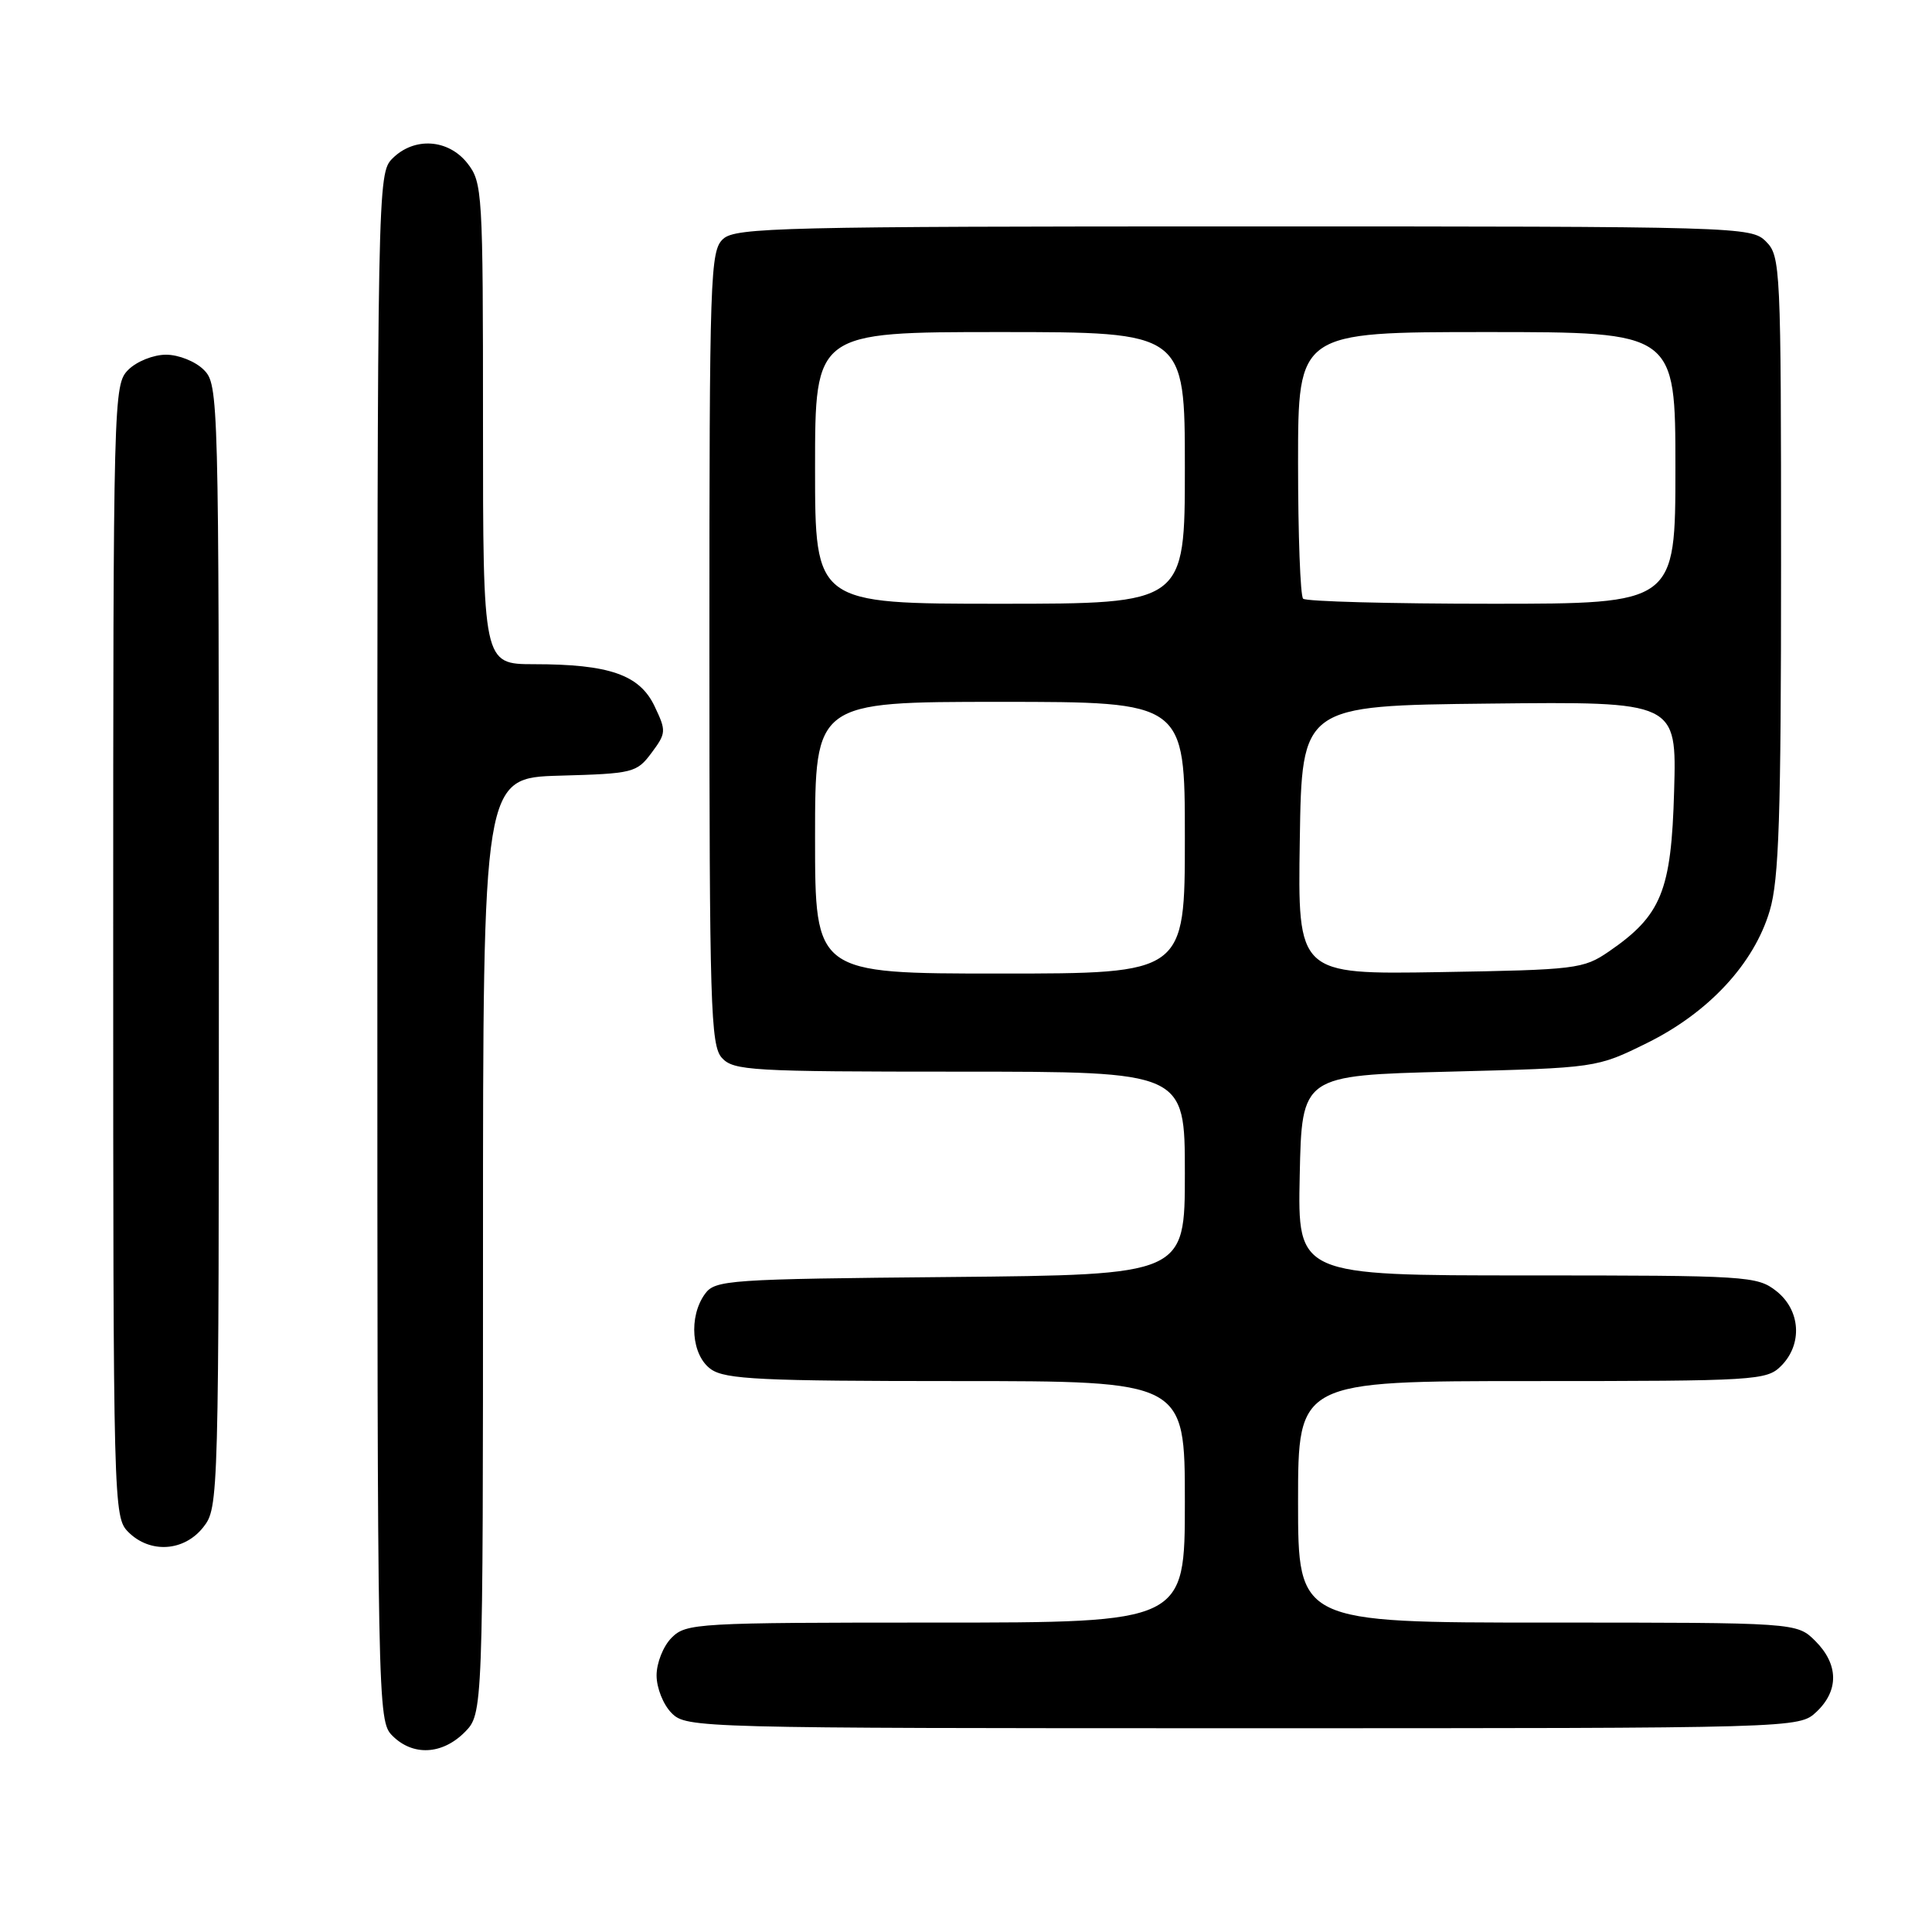 <?xml version="1.0" encoding="UTF-8" standalone="no"?>
<!DOCTYPE svg PUBLIC "-//W3C//DTD SVG 1.1//EN" "http://www.w3.org/Graphics/SVG/1.1/DTD/svg11.dtd" >
<svg xmlns="http://www.w3.org/2000/svg" xmlns:xlink="http://www.w3.org/1999/xlink" version="1.1" viewBox="0 0 256 256">
 <g >
 <path fill="currentColor"
d=" M 61.55 229.55 C 64.00 227.09 64.00 227.09 64.00 165.08 C 64.00 103.07 64.00 103.07 74.15 102.78 C 83.89 102.51 84.37 102.39 86.33 99.76 C 88.28 97.14 88.30 96.86 86.73 93.57 C 84.75 89.41 80.74 88.01 70.75 88.01 C 64.00 88.00 64.00 88.00 64.00 56.13 C 64.00 25.41 63.93 24.18 61.93 21.63 C 59.39 18.41 54.88 18.12 52.00 21.00 C 50.03 22.97 50.00 24.33 50.00 125.50 C 50.00 226.67 50.03 228.03 52.00 230.00 C 54.70 232.70 58.57 232.52 61.55 229.55 Z  M 240.69 226.83 C 243.68 224.01 243.63 220.54 240.55 217.45 C 238.09 215.00 238.09 215.00 205.05 215.00 C 172.00 215.00 172.00 215.00 172.00 199.00 C 172.00 183.00 172.00 183.00 203.00 183.00 C 232.67 183.00 234.09 182.91 236.00 181.00 C 238.88 178.12 238.59 173.61 235.37 171.07 C 232.83 169.08 231.57 169.00 202.34 169.00 C 171.94 169.00 171.94 169.00 172.22 155.75 C 172.50 142.50 172.50 142.50 192.03 142.00 C 211.56 141.50 211.56 141.50 218.23 138.21 C 226.40 134.18 232.42 127.70 234.50 120.67 C 235.73 116.56 236.00 108.13 236.00 74.82 C 236.00 35.33 235.93 33.93 234.00 32.00 C 232.04 30.04 230.67 30.00 164.83 30.00 C 103.73 30.00 97.49 30.15 95.83 31.65 C 94.10 33.22 94.00 36.22 94.00 85.83 C 94.00 133.29 94.16 138.52 95.65 140.17 C 97.19 141.87 99.51 142.00 127.15 142.00 C 157.00 142.00 157.00 142.00 157.00 155.46 C 157.00 168.92 157.00 168.92 125.92 169.21 C 96.49 169.48 94.76 169.60 93.42 171.44 C 91.21 174.47 91.62 179.62 94.22 181.44 C 96.12 182.77 100.94 183.00 126.72 183.00 C 157.00 183.00 157.00 183.00 157.00 199.00 C 157.00 215.00 157.00 215.00 124.00 215.00 C 92.33 215.00 90.92 215.08 89.00 217.00 C 87.89 218.11 87.00 220.33 87.00 222.00 C 87.00 223.67 87.89 225.89 89.00 227.00 C 90.96 228.96 92.33 229.00 164.69 229.00 C 238.37 229.00 238.37 229.00 240.69 226.83 Z  M 26.93 202.37 C 28.98 199.75 29.00 199.08 29.00 125.37 C 29.00 52.33 28.96 50.96 27.00 49.00 C 25.89 47.89 23.67 47.00 22.00 47.00 C 20.33 47.00 18.11 47.89 17.00 49.00 C 15.04 50.96 15.00 52.33 15.00 126.00 C 15.00 199.67 15.04 201.04 17.00 203.00 C 19.88 205.88 24.39 205.59 26.93 202.37 Z  M 108.00 111.00 C 108.00 93.00 108.00 93.00 132.50 93.00 C 157.00 93.00 157.00 93.00 157.00 111.00 C 157.00 129.00 157.00 129.00 132.50 129.00 C 108.00 129.00 108.00 129.00 108.00 111.00 Z  M 172.23 111.31 C 172.50 93.50 172.50 93.50 197.33 93.23 C 222.17 92.96 222.17 92.96 221.83 104.81 C 221.46 118.08 220.15 121.30 213.17 126.09 C 209.81 128.39 208.83 128.51 190.80 128.81 C 171.95 129.12 171.95 129.12 172.23 111.31 Z  M 108.00 62.00 C 108.00 44.00 108.00 44.00 132.50 44.00 C 157.00 44.00 157.00 44.00 157.00 62.00 C 157.00 80.00 157.00 80.00 132.50 80.00 C 108.00 80.00 108.00 80.00 108.00 62.00 Z  M 172.67 79.33 C 172.30 78.97 172.00 70.87 172.00 61.33 C 172.00 44.00 172.00 44.00 197.00 44.00 C 222.00 44.00 222.00 44.00 222.00 62.00 C 222.00 80.00 222.00 80.00 197.67 80.00 C 184.28 80.00 173.03 79.70 172.67 79.33 Z "/>
</g>
</svg>